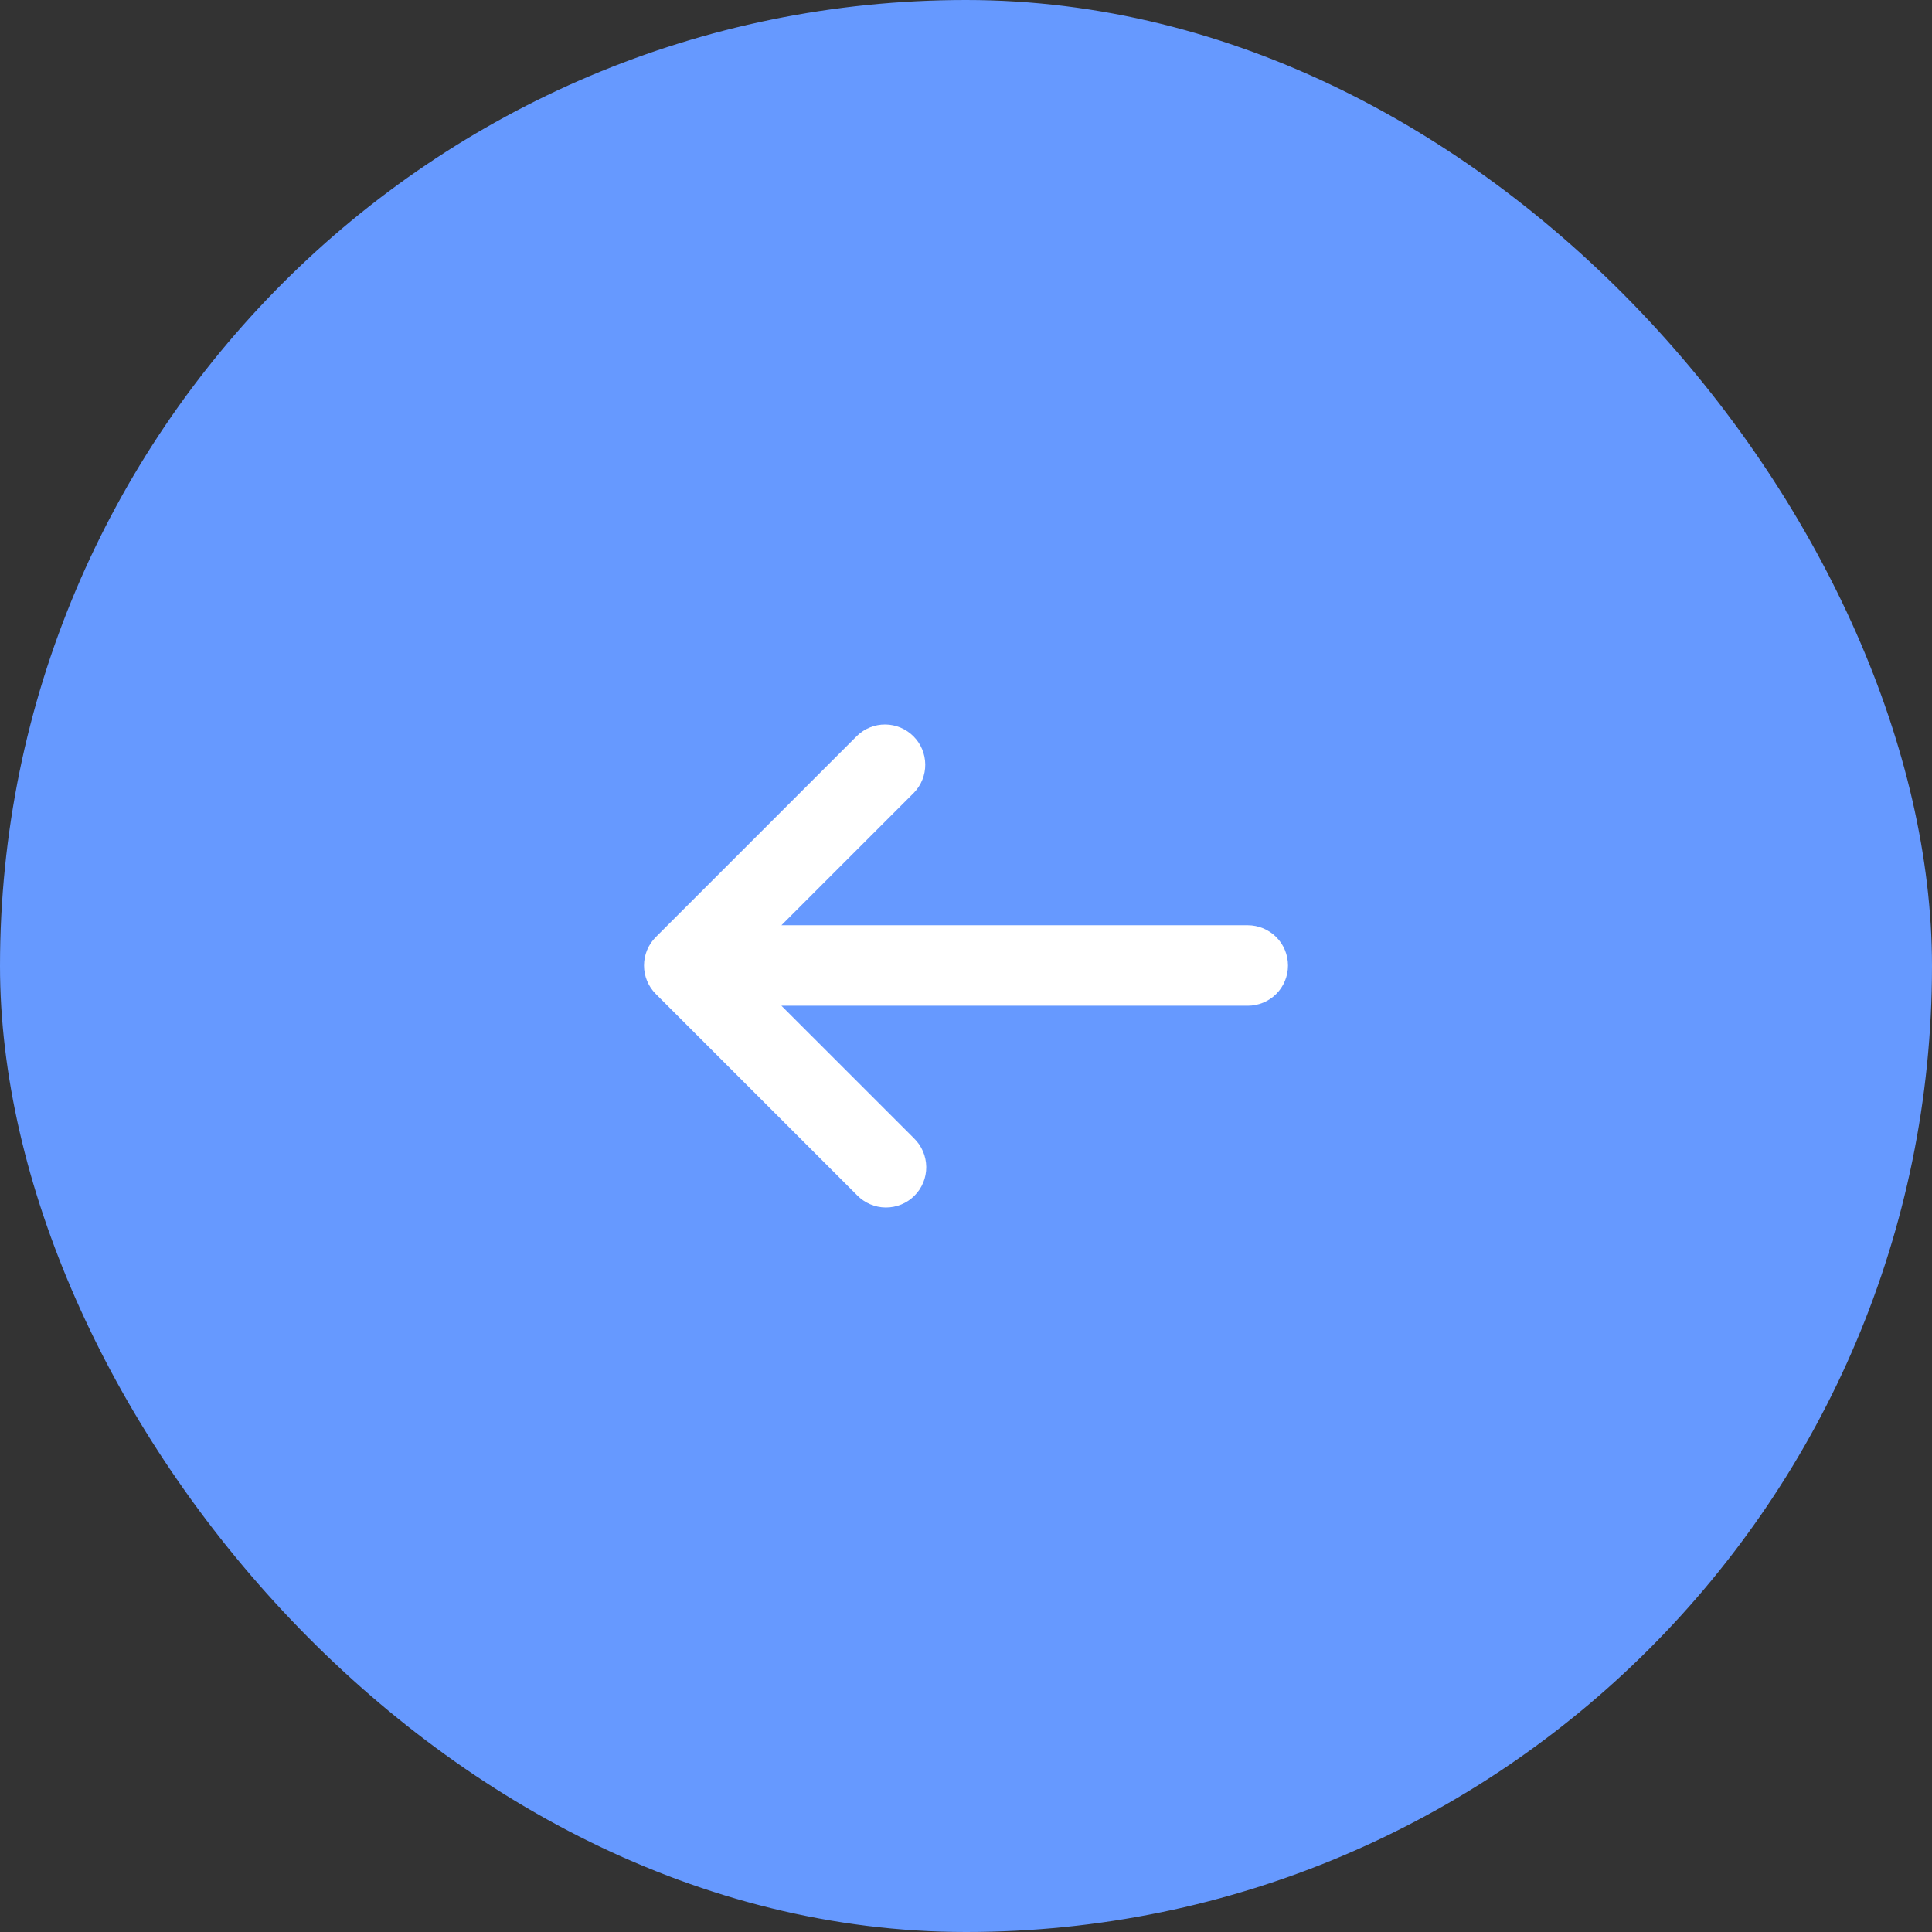 <svg width="56" height="56" viewBox="0 0 56 56" fill="none" xmlns="http://www.w3.org/2000/svg">
  <rect x="0" y="0" width="56" height="56" fill="#333333" stroke="none"/>
  <rect width="56" height="56" rx="28" fill="#6699FF"/>
  <path
    d="M36.167 26.819H22.65L26.492 22.977C26.704 22.757 26.822 22.462 26.819 22.157C26.816 21.851 26.694 21.558 26.477 21.342C26.261 21.125 25.968 21.003 25.663 21C25.357 20.997 25.062 21.115 24.842 21.328L19.009 27.161C18.79 27.38 18.667 27.676 18.667 27.986C18.667 28.295 18.79 28.592 19.009 28.811L24.842 34.644C24.95 34.755 25.078 34.844 25.221 34.905C25.363 34.966 25.516 34.999 25.671 35C25.826 35.001 25.98 34.972 26.123 34.913C26.266 34.855 26.396 34.768 26.506 34.658C26.616 34.549 26.702 34.419 26.761 34.275C26.82 34.132 26.849 33.978 26.848 33.823C26.846 33.668 26.814 33.515 26.753 33.373C26.692 33.23 26.603 33.102 26.492 32.994L22.65 29.152H36.167C36.476 29.152 36.773 29.029 36.992 28.811C37.211 28.592 37.333 28.295 37.333 27.986C37.333 27.676 37.211 27.38 36.992 27.161C36.773 26.942 36.476 26.819 36.167 26.819Z"
    fill="white"/>
</svg>
